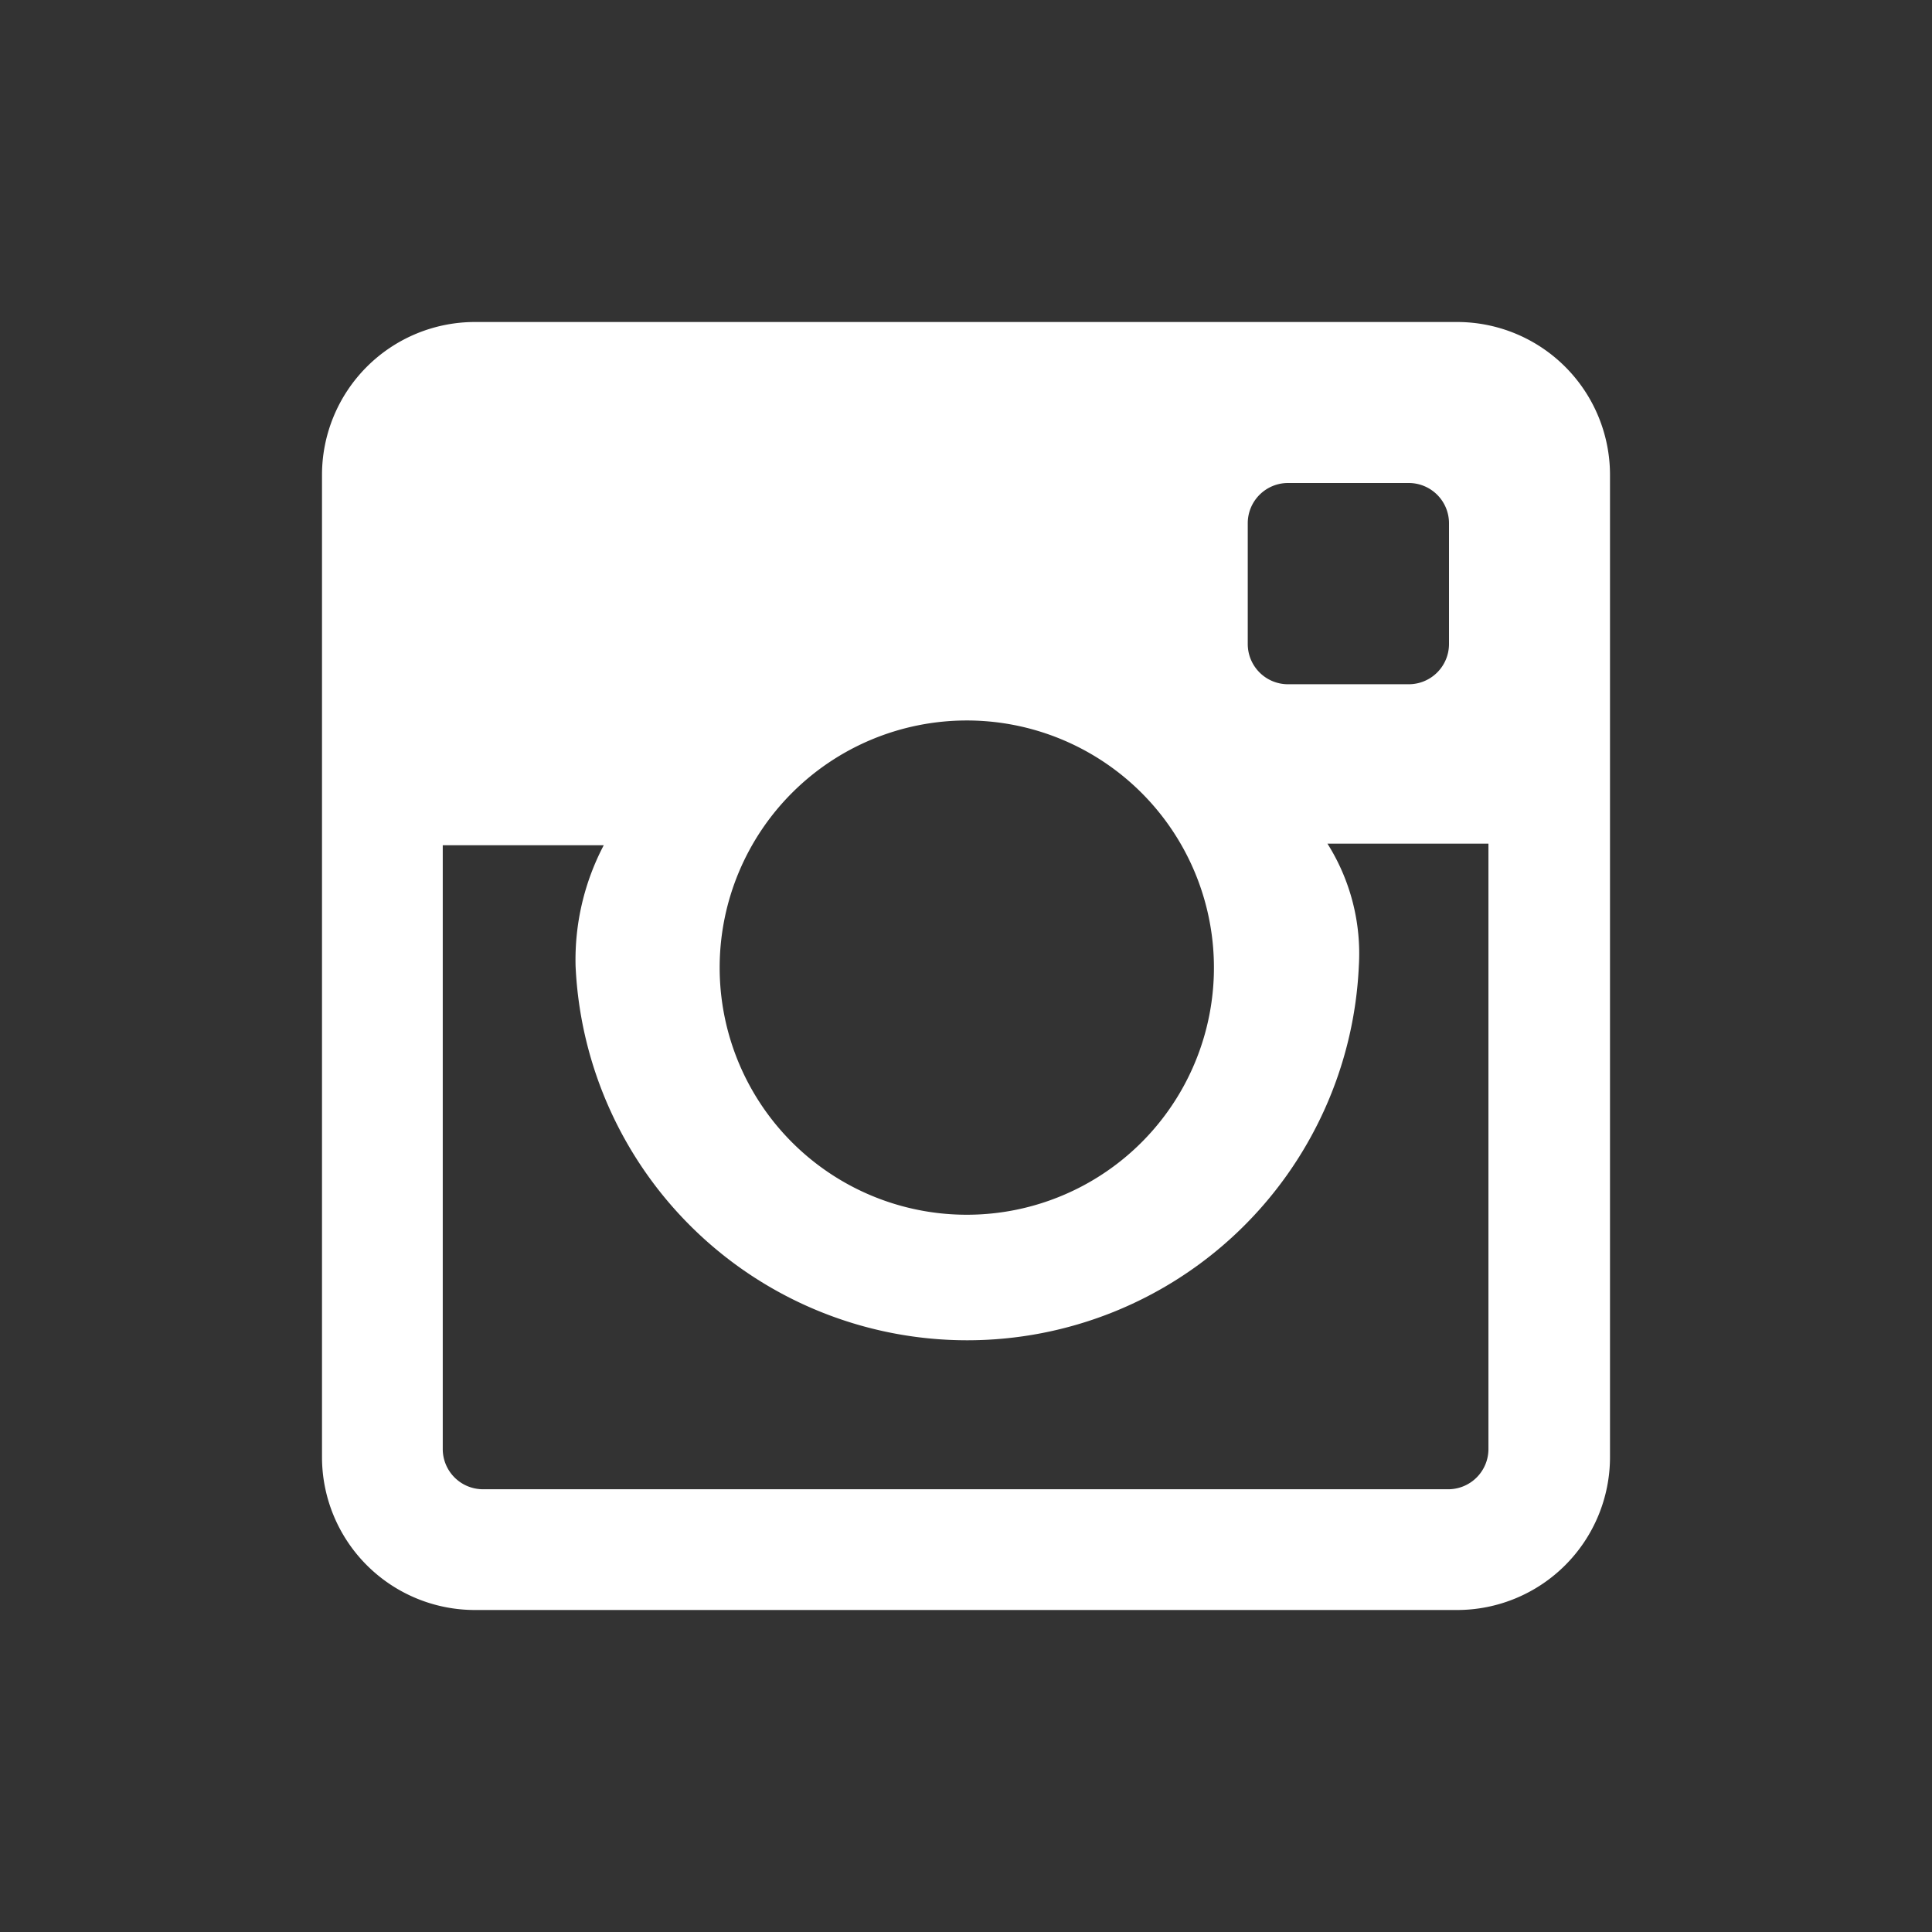 <svg id="instagram" xmlns="http://www.w3.org/2000/svg" viewBox="0 0 24 24"><rect x="0" y="0" width="24" height="24" fill="#333333" stroke="none"/><title>wwf</title><path d="M18.1,4H5.9A1.9,1.9,0,0,0,4,5.9V18.1A1.9,1.9,0,0,0,5.9,20H18.1A1.9,1.9,0,0,0,20,18.1V5.9A1.9,1.9,0,0,0,18.1,4ZM16,6h1.5a0.5,0.5,0,0,1,.5.5V8a0.5,0.5,0,0,1-.5.5H16A0.5,0.5,0,0,1,15.5,8V6.5A0.5,0.5,0,0,1,16,6ZM12,8.95A3.07,3.07,0,1,1,8.94,12,3.07,3.07,0,0,1,12,8.95Zm6,9.55H6A0.5,0.5,0,0,1,5.5,18V10.5h2A3.06,3.06,0,0,0,7.15,12a4.87,4.87,0,0,0,9.73,0,2.56,2.56,0,0,0-.39-1.52h2V18A0.5,0.5,0,0,1,18,18.5Z" style="fill:#fff"/></svg>